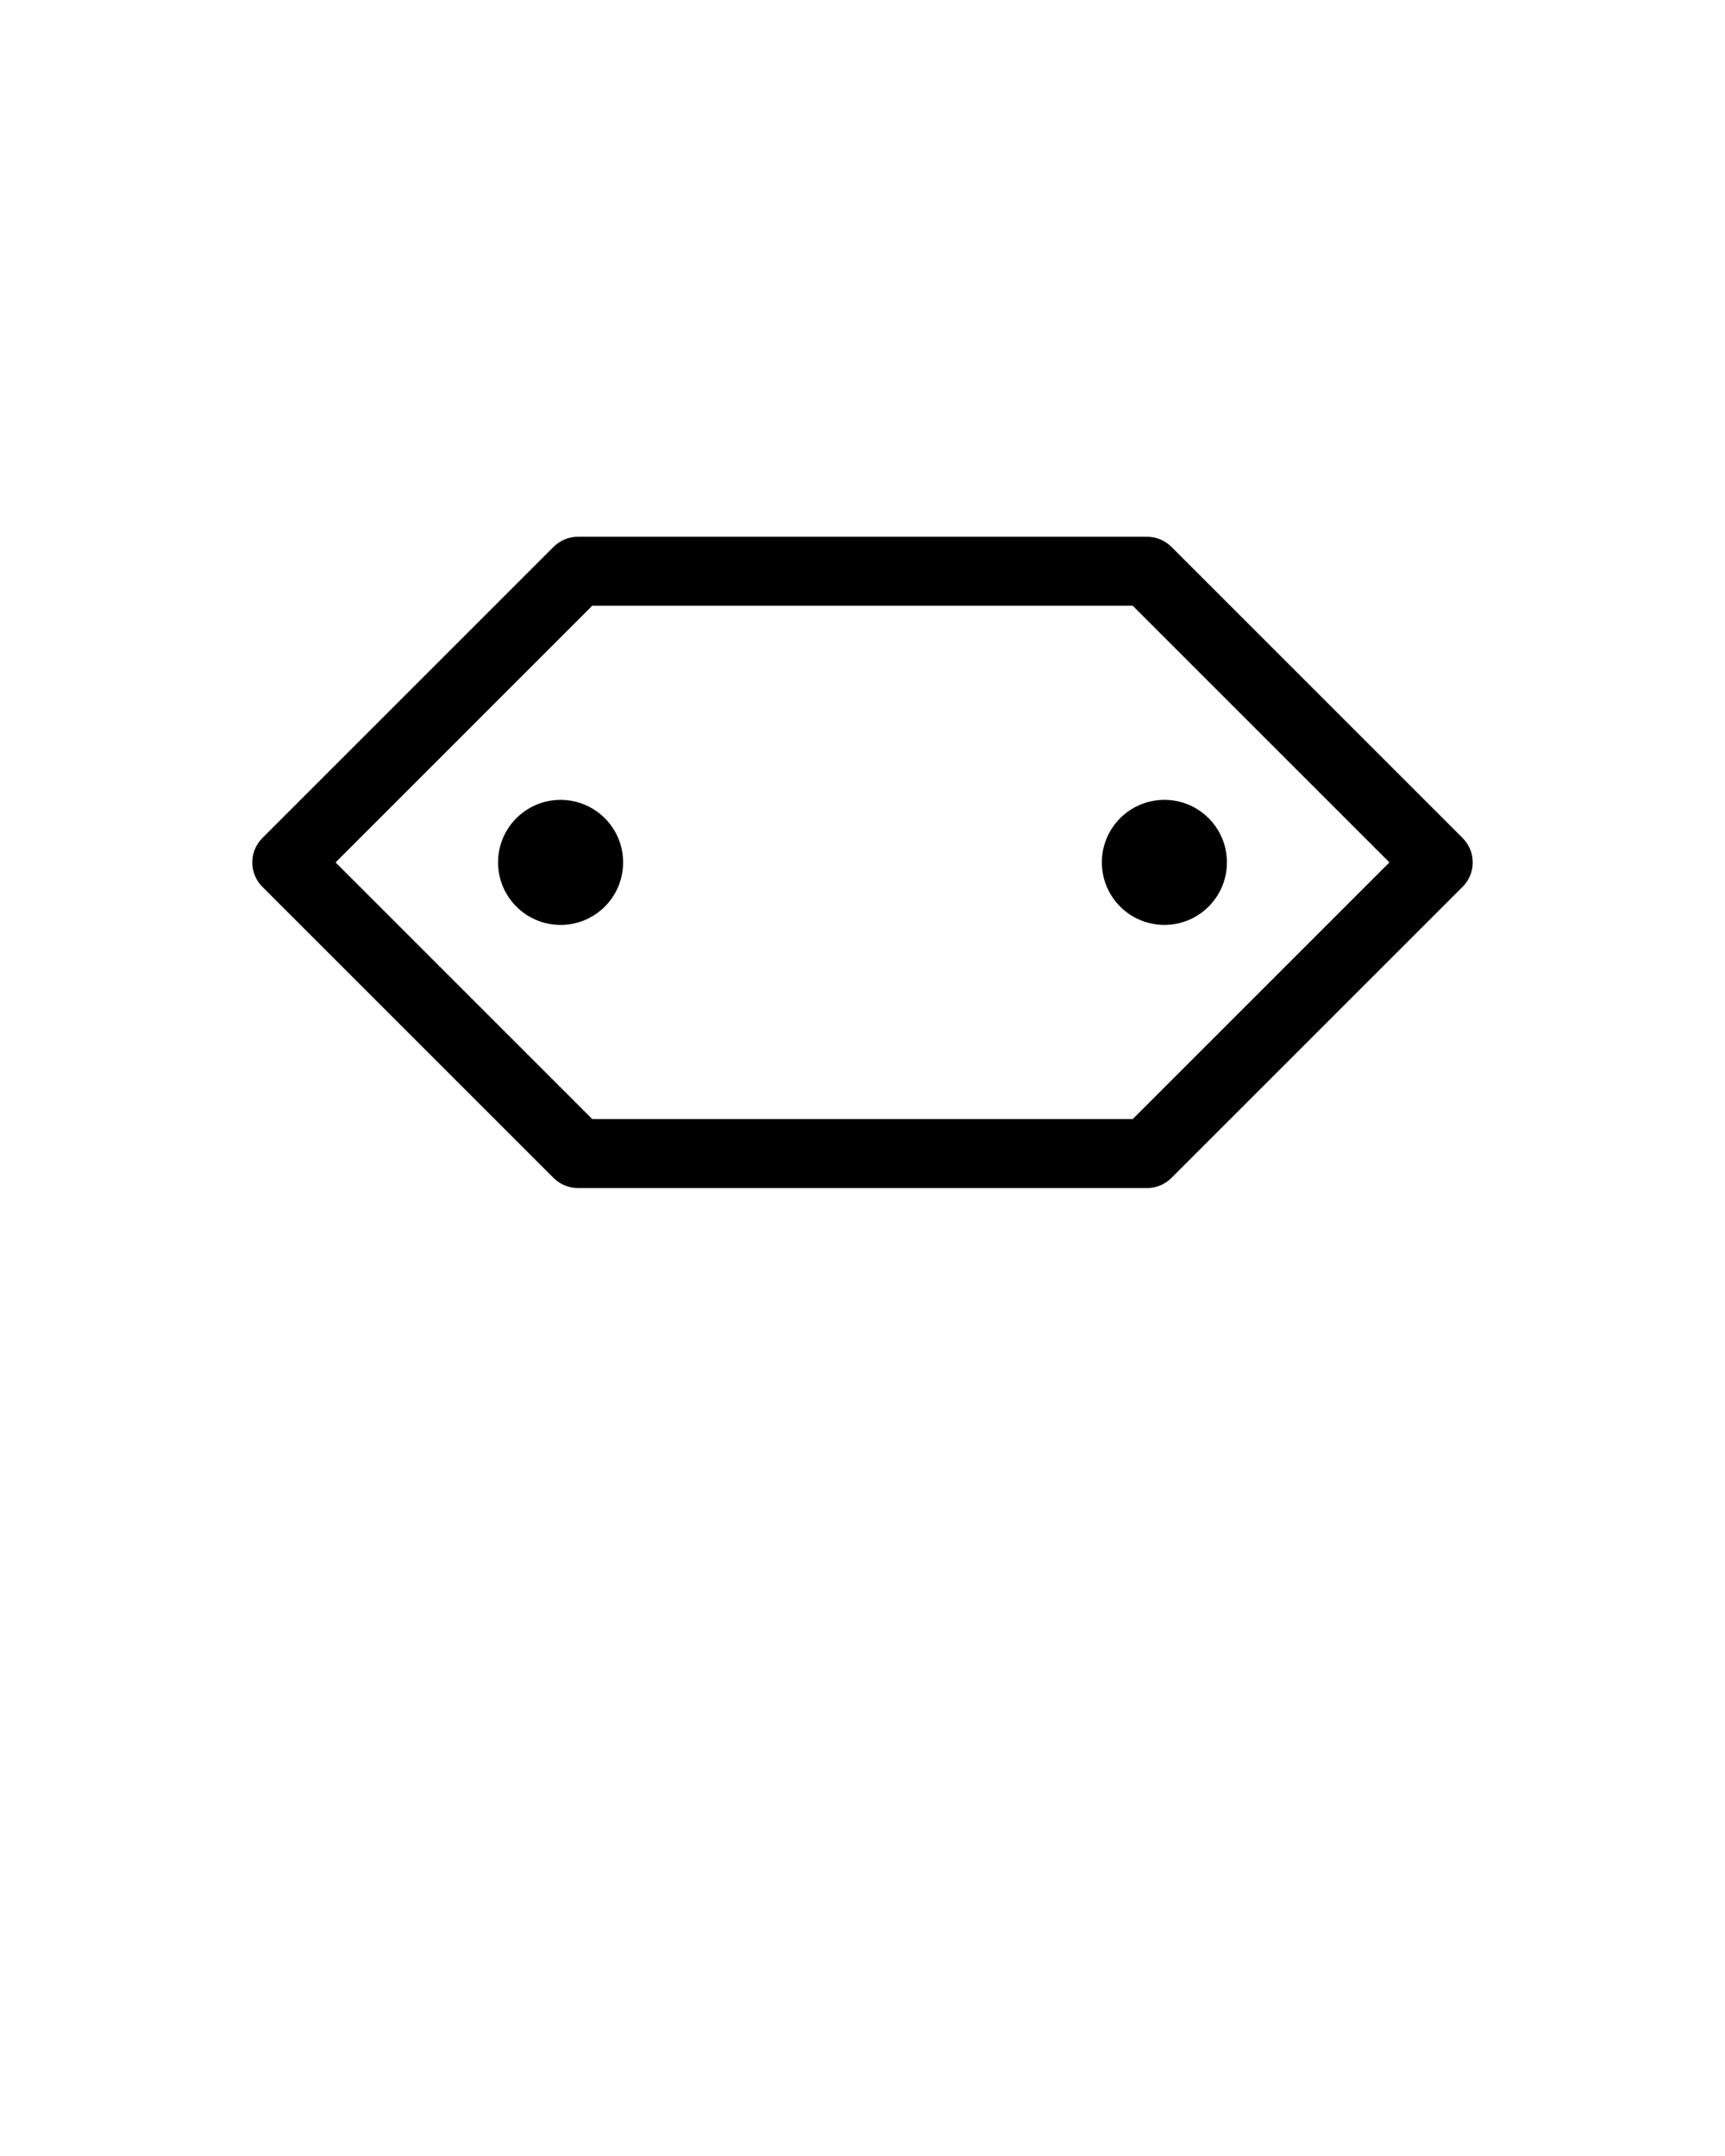 <svg xmlns="http://www.w3.org/2000/svg" xmlns:xlink="http://www.w3.org/1999/xlink" version="1.1" x="0px" y="0px" viewBox="0 0 100 125" enable-background="new 0 0 100 100" xml:space="preserve"><g><g><path fill="#000000" d="M84.79,48.587L67.909,31.706c-0.375-0.375-0.884-0.586-1.414-0.586h-32.99    c-0.53,0-1.039,0.211-1.414,0.586L15.21,48.587c-0.375,0.375-0.586,0.884-0.586,1.414s0.211,1.039,0.586,1.414l16.88,16.879    c0.375,0.375,0.884,0.586,1.414,0.586h32.991c0.53,0,1.039-0.211,1.414-0.586L84.79,51.415c0.375-0.375,0.586-0.884,0.586-1.414    S85.165,48.962,84.79,48.587z M65.667,64.88H50.124H34.333l-14.88-14.879L34.333,35.12h31.333l14.881,14.881L65.667,64.88z"/><circle fill="#000000" cx="32.498" cy="50" r="3.625"/><circle fill="#000000" cx="67.501" cy="49.999" r="3.625"/></g></g></svg>